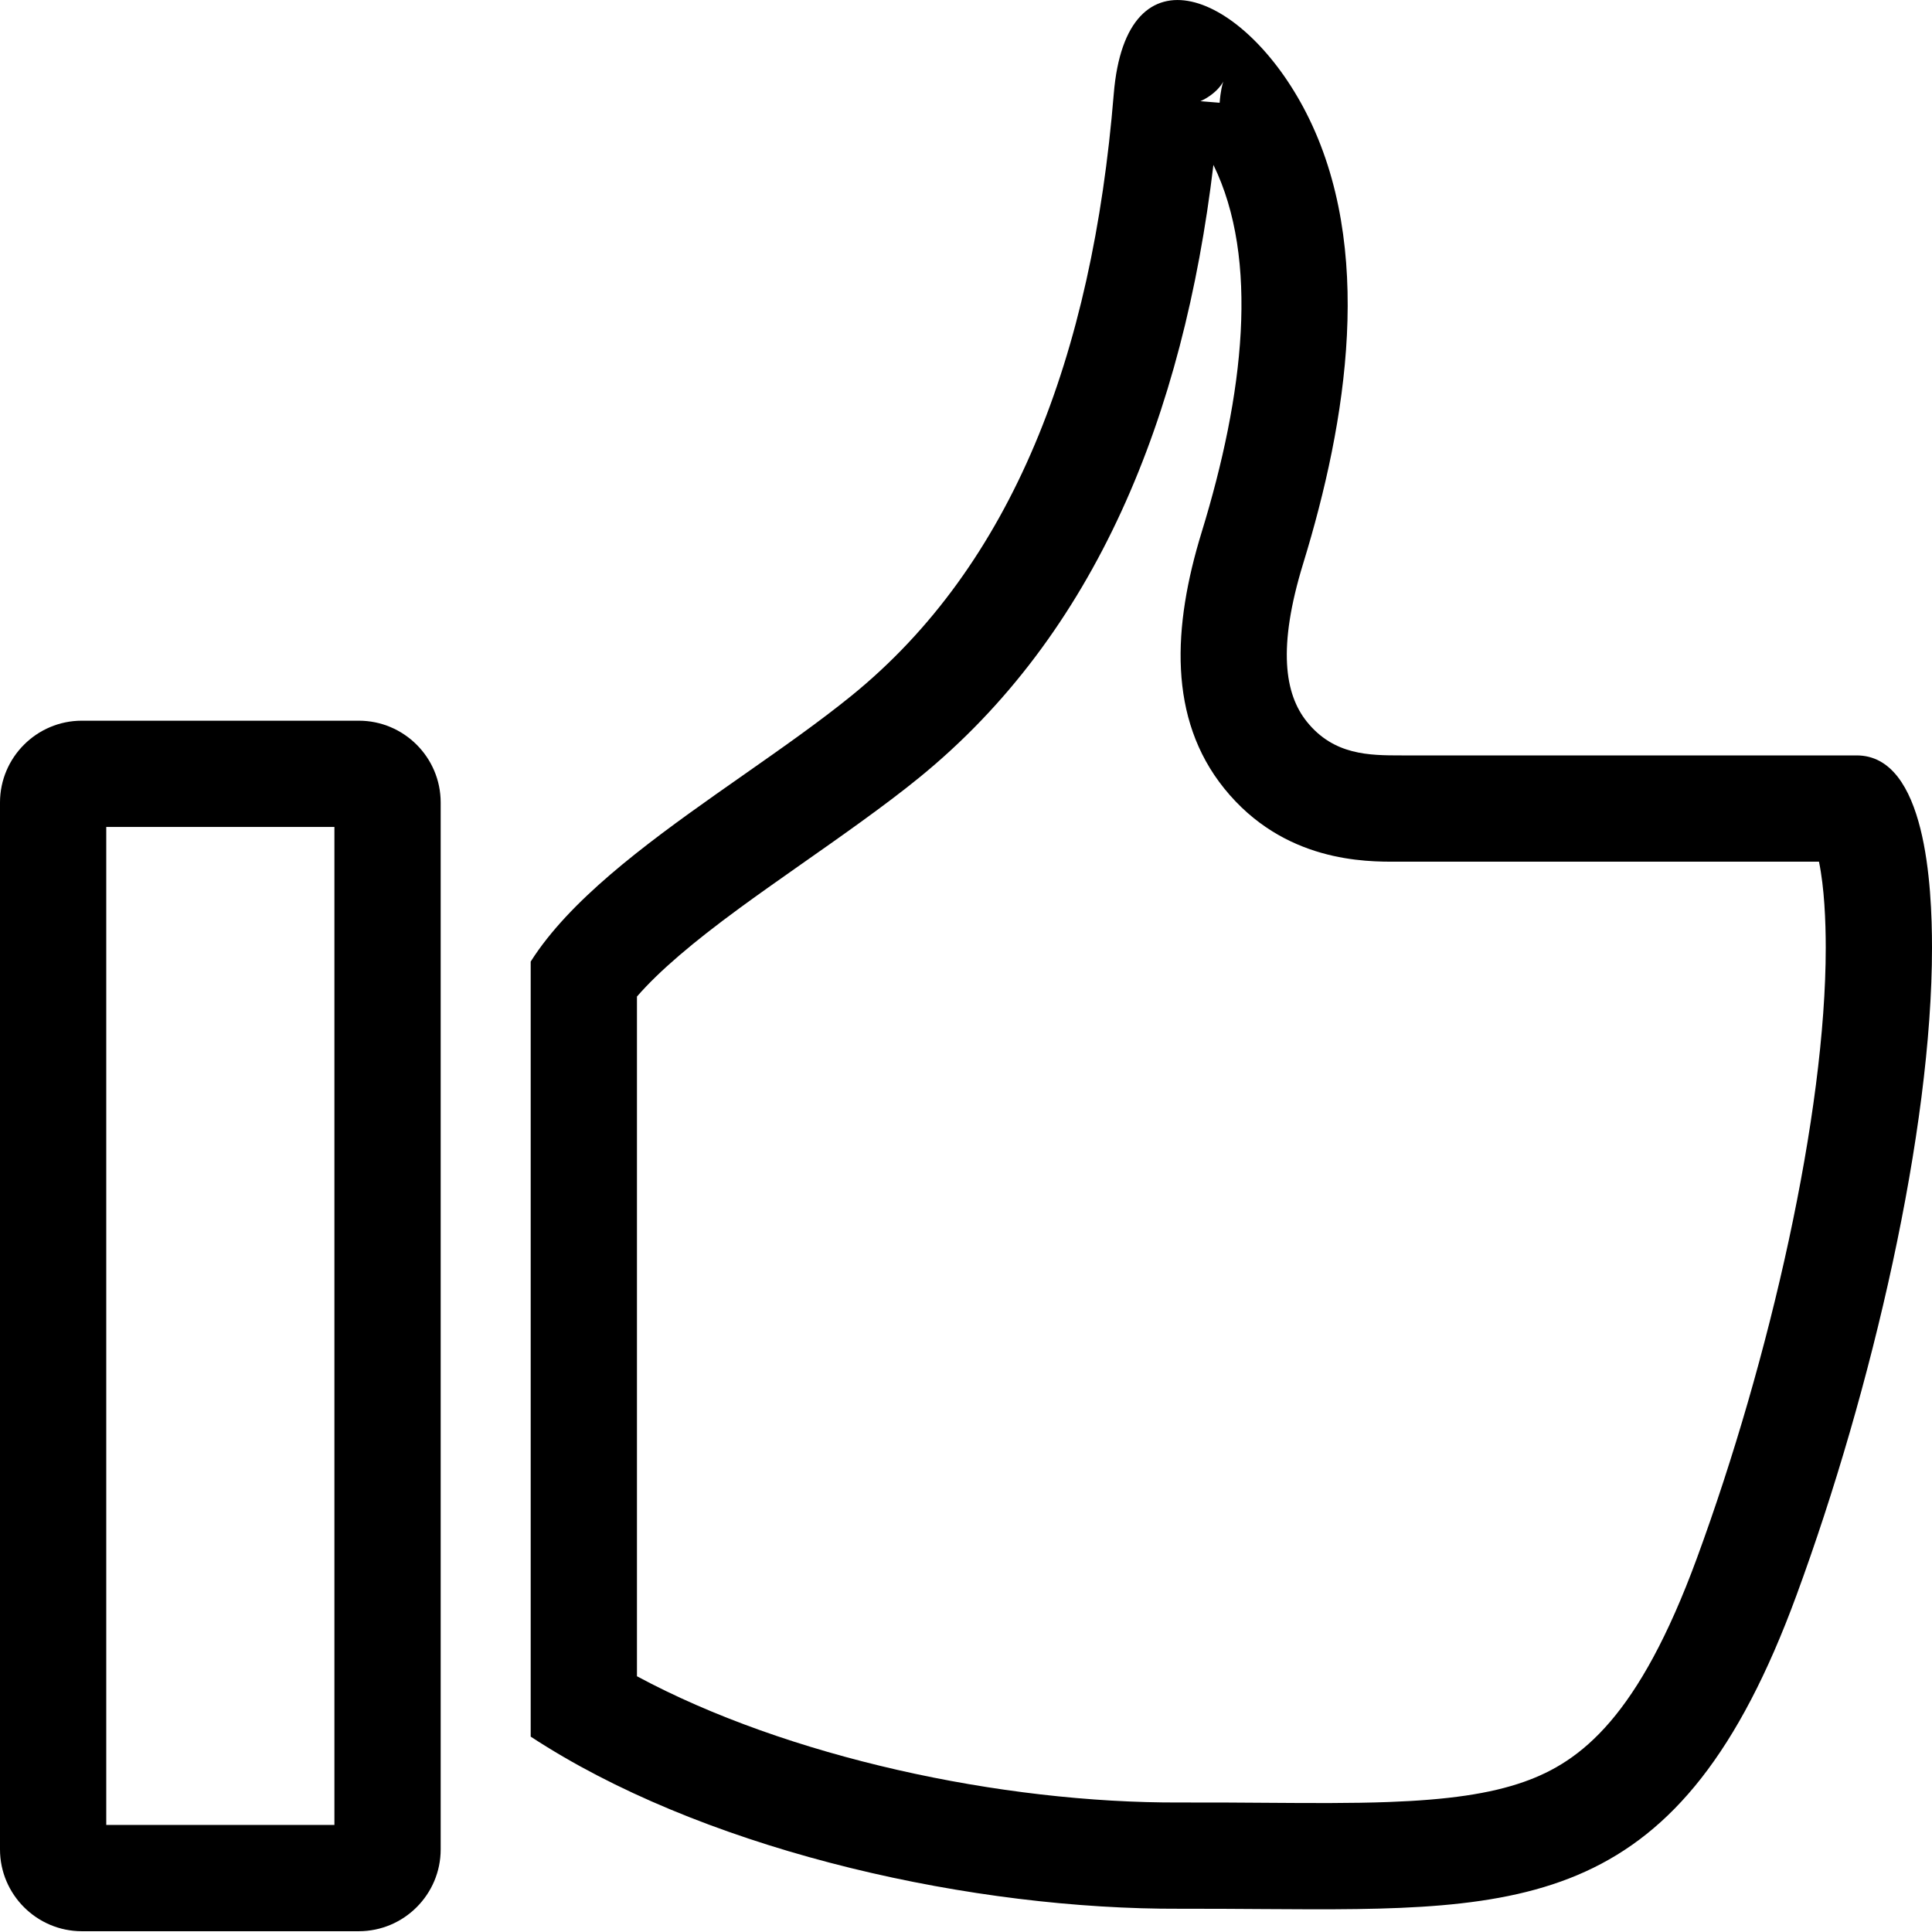 <svg width="32" height="32" viewBox="0 0 32 32" fill="none" xmlns="http://www.w3.org/2000/svg">
<g clip-path="url(#clip0_1_1406)">
<path fill-rule="evenodd" clip-rule="evenodd" d="M9.059 15.549C8.96 15.674 8.87 15.8 8.79 15.927L8.79 28.764C8.878 28.822 8.968 28.879 9.059 28.935C11.903 30.692 16.122 31.629 19.55 31.615C20.022 31.614 20.475 31.617 20.91 31.62C25.31 31.649 27.829 31.667 29.756 26.421C31.011 23.006 32 18.723 32 15.698C32 14.686 31.903 12.512 30.752 12.512H23.215C22.679 12.512 22.093 12.51 21.646 11.954C21.278 11.497 21.158 10.725 21.584 9.336C22.31 6.972 22.774 4.1 21.636 1.871C20.616 -0.123 18.651 -0.949 18.447 1.559C18.092 5.902 16.764 9.362 14.106 11.521C13.579 11.949 12.962 12.382 12.331 12.824C11.104 13.683 9.826 14.578 9.059 15.549ZM15.216 12.887C14.649 13.348 13.923 13.857 13.25 14.329C12.889 14.583 12.543 14.826 12.245 15.045C11.482 15.604 10.916 16.084 10.55 16.506L10.55 27.764C13.036 29.102 16.58 29.867 19.543 29.855C20.064 29.853 20.538 29.857 20.978 29.86C21.721 29.865 22.37 29.87 23.001 29.847C23.973 29.811 24.678 29.712 25.244 29.512C26.191 29.178 27.143 28.428 28.104 25.814C29.32 22.504 30.24 18.438 30.24 15.698C30.24 15.253 30.217 14.704 30.128 14.272H23.215C23.195 14.272 23.173 14.272 23.149 14.272C22.62 14.275 21.262 14.283 20.276 13.058M15.216 12.887C18.158 10.497 19.601 6.884 20.098 2.731C20.862 4.293 20.604 6.534 19.902 8.819C19.424 10.376 19.344 11.901 20.276 13.058M20.201 1.702C20.217 1.5 20.247 1.394 20.26 1.356C20.263 1.348 20.265 1.344 20.265 1.344C20.265 1.344 20.241 1.399 20.172 1.473C20.101 1.548 20.003 1.622 19.883 1.676M1.55429e-07 13.292V30.632C1.55429e-07 31.378 0.609 31.987 1.355 31.987H5.943C6.69 31.987 7.299 31.378 7.299 30.632V13.292C7.299 12.545 6.69 11.937 5.943 11.937H1.355C0.609 11.937 -0 12.545 1.55429e-07 13.292ZM1.76 13.697V30.227H5.539V13.697H1.76Z" fill="black"/>
</g>
<defs>
<clipPath id="clip0_1_1406">
<rect width="32" height="32" fill="white"/>
</clipPath>
</defs>
</svg>
